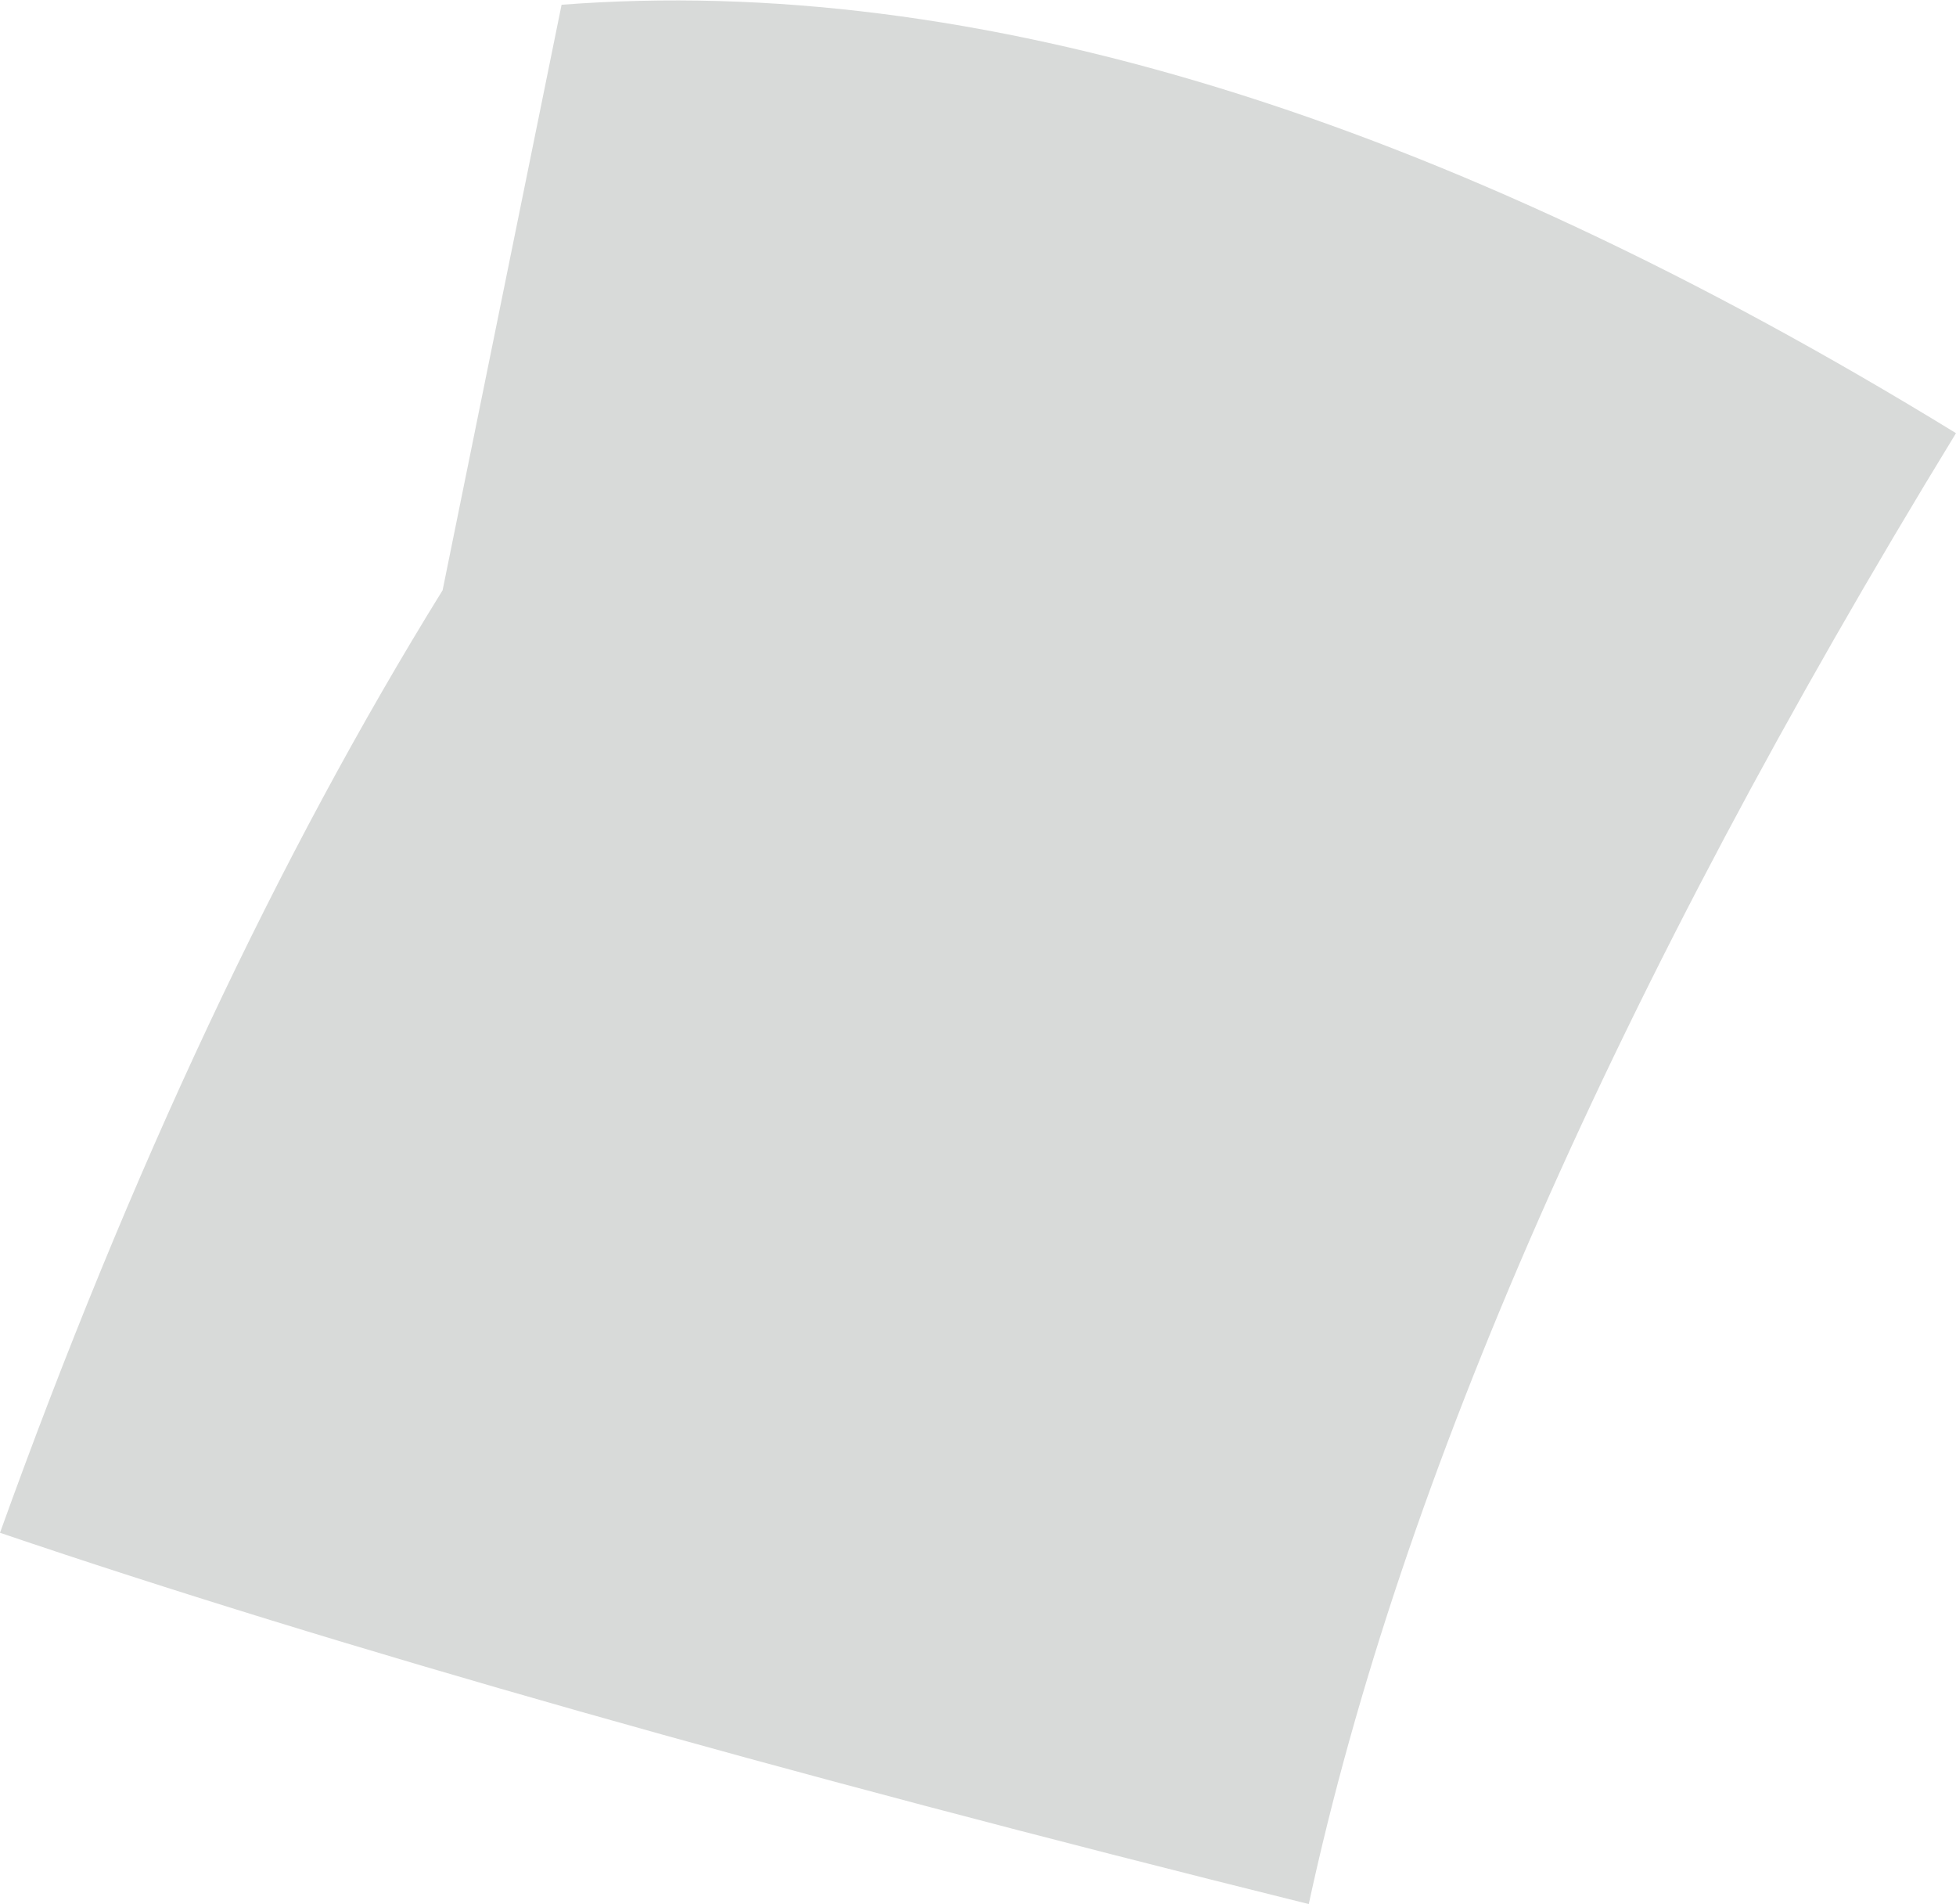 <?xml version="1.0" encoding="UTF-8" standalone="no"?>
<svg xmlns:xlink="http://www.w3.org/1999/xlink" height="20.0px" width="20.55px" xmlns="http://www.w3.org/2000/svg">
  <g transform="matrix(1.0, 0.0, 0.0, 1.0, 0.55, 10.1)">
    <path d="M20.0 -5.55 Q14.65 3.2 13.2 9.9 4.75 7.8 -0.55 6.0 1.5 0.3 4.1 -3.9 L5.35 -10.05 Q11.85 -10.55 20.0 -5.55" fill="#d8dad9" fill-rule="evenodd" stroke="none"/>
  </g>
</svg>
